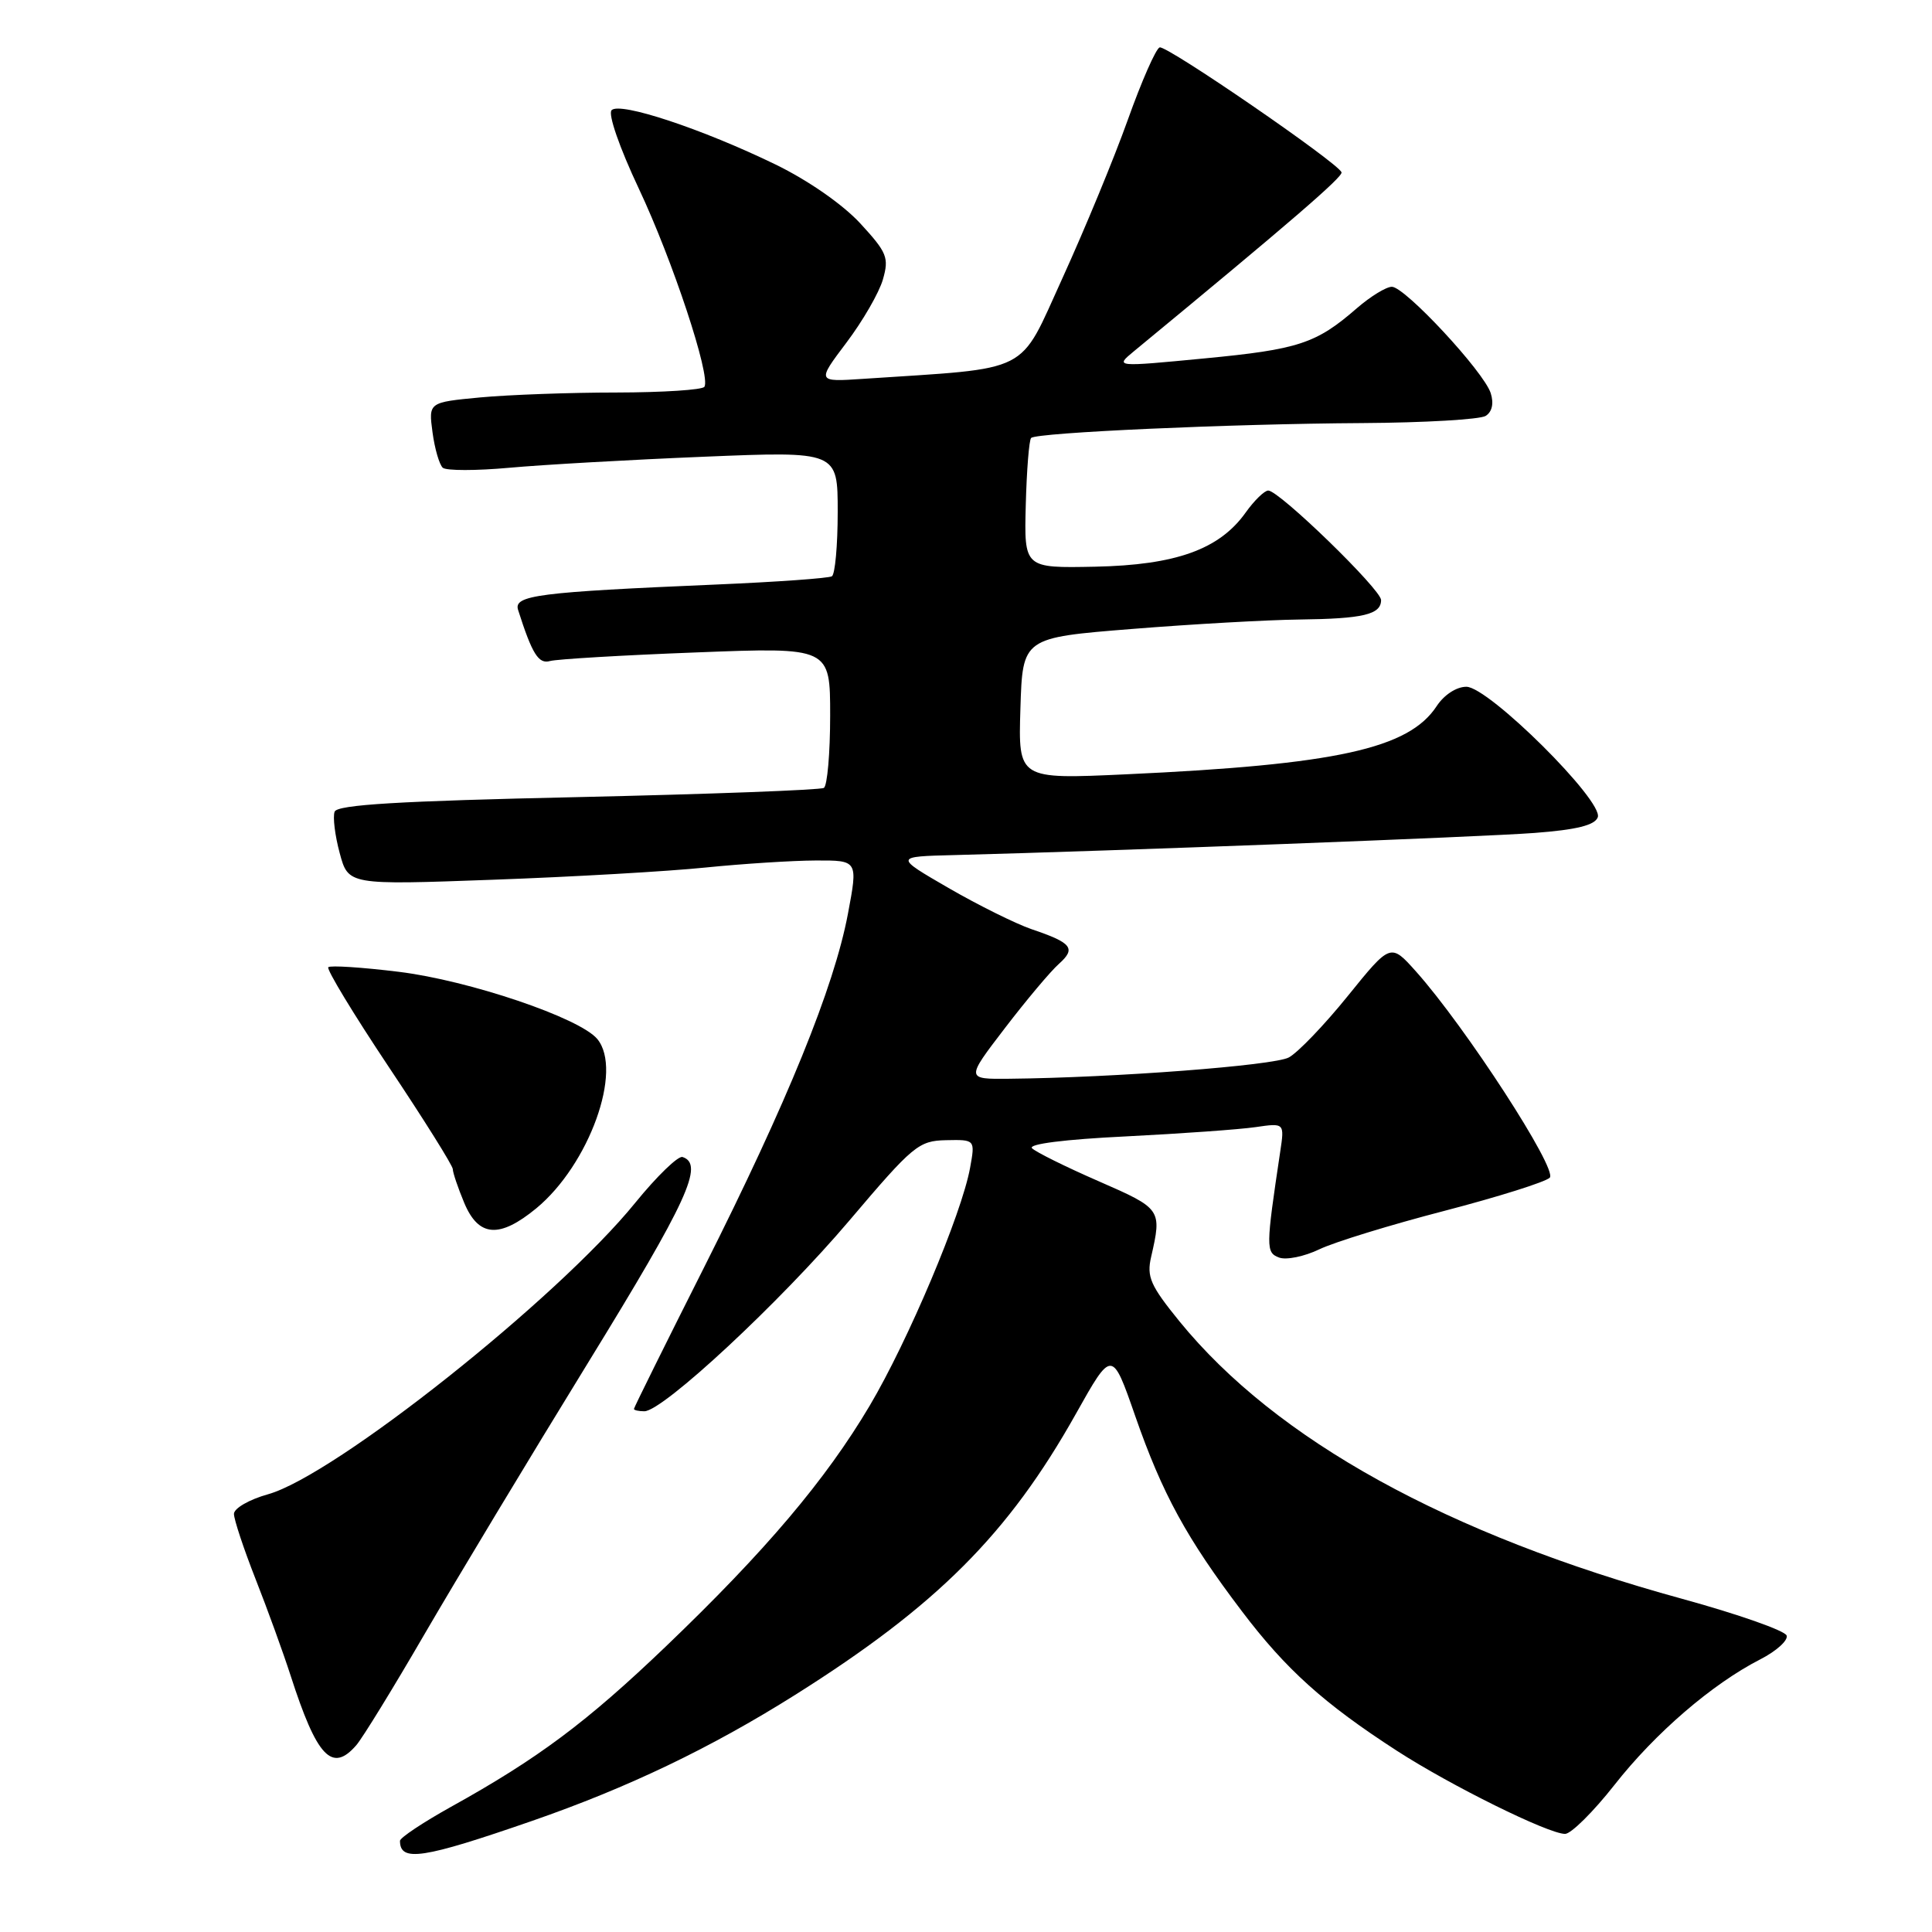 <?xml version="1.0" encoding="UTF-8" standalone="no"?>
<!DOCTYPE svg PUBLIC "-//W3C//DTD SVG 1.1//EN" "http://www.w3.org/Graphics/SVG/1.1/DTD/svg11.dtd" >
<svg xmlns="http://www.w3.org/2000/svg" xmlns:xlink="http://www.w3.org/1999/xlink" version="1.1" viewBox="0 0 256 256">
 <g >
 <path fill="currentColor"
d=" M 70.50 241.28 C 83.24 236.86 94.17 231.62 105.36 224.58 C 124.16 212.74 133.62 203.27 142.55 187.36 C 147.35 178.80 147.35 178.80 150.43 187.65 C 154.02 197.95 157.22 203.82 164.56 213.50 C 170.39 221.20 175.42 225.73 185.10 231.99 C 192.24 236.61 205.17 243.00 207.38 243.00 C 208.17 243.00 211.11 240.09 213.91 236.53 C 219.32 229.63 226.89 223.12 233.25 219.87 C 235.38 218.78 236.95 217.36 236.74 216.72 C 236.52 216.07 230.31 213.89 222.92 211.86 C 191.79 203.33 169.10 190.81 156.28 175.08 C 152.44 170.35 151.92 169.19 152.53 166.55 C 153.97 160.24 153.91 160.16 145.58 156.52 C 141.22 154.62 137.25 152.65 136.75 152.15 C 136.19 151.59 141.11 150.97 149.17 150.58 C 156.50 150.21 164.24 149.66 166.36 149.35 C 170.21 148.79 170.21 148.79 169.63 152.64 C 167.73 165.32 167.72 165.96 169.48 166.63 C 170.42 166.99 172.83 166.50 174.84 165.53 C 176.85 164.57 184.31 162.28 191.41 160.44 C 198.51 158.59 204.78 156.62 205.35 156.05 C 206.44 154.96 194.16 136.04 187.63 128.73 C 184.26 124.96 184.26 124.96 178.60 131.96 C 175.49 135.81 171.97 139.48 170.77 140.12 C 168.78 141.19 147.64 142.80 133.73 142.94 C 127.97 143.00 127.97 143.00 133.14 136.25 C 135.98 132.54 139.21 128.69 140.32 127.71 C 142.61 125.66 142.04 124.93 136.68 123.12 C 134.59 122.40 129.64 119.95 125.68 117.66 C 118.50 113.50 118.50 113.50 126.50 113.30 C 147.52 112.76 196.35 110.90 203.32 110.37 C 208.89 109.95 211.31 109.35 211.71 108.30 C 212.53 106.18 197.25 91.00 194.30 91.00 C 192.99 91.00 191.35 92.07 190.37 93.56 C 186.67 99.21 177.06 101.32 149.21 102.60 C 134.92 103.26 134.92 103.26 135.21 93.88 C 135.50 84.50 135.50 84.50 150.00 83.34 C 157.97 82.70 167.95 82.14 172.17 82.09 C 180.62 81.99 183.00 81.43 183.00 79.51 C 183.00 78.11 169.50 65.00 168.05 65.00 C 167.55 65.00 166.20 66.31 165.06 67.91 C 161.58 72.80 155.81 74.87 145.10 75.09 C 135.70 75.28 135.70 75.28 135.92 66.90 C 136.04 62.30 136.36 58.30 136.63 58.03 C 137.35 57.32 163.00 56.16 180.50 56.06 C 188.75 56.01 196.11 55.58 196.86 55.11 C 197.71 54.57 197.96 53.46 197.53 52.10 C 196.63 49.26 186.16 38.00 184.43 38.00 C 183.68 38.00 181.59 39.28 179.78 40.85 C 174.40 45.53 172.06 46.30 159.61 47.49 C 147.73 48.63 147.73 48.63 150.23 46.56 C 170.98 29.45 177.97 23.42 177.76 22.83 C 177.30 21.57 154.59 5.97 153.66 6.28 C 153.16 6.45 151.27 10.75 149.45 15.85 C 147.63 20.95 143.73 30.38 140.80 36.81 C 134.88 49.76 136.99 48.69 114.36 50.20 C 108.23 50.61 108.23 50.61 112.15 45.41 C 114.31 42.55 116.49 38.78 116.99 37.03 C 117.82 34.14 117.54 33.46 113.99 29.60 C 111.67 27.09 107.10 23.91 102.79 21.81 C 93.08 17.09 82.13 13.46 81.04 14.60 C 80.54 15.11 82.09 19.57 84.65 25.00 C 89.12 34.48 94.20 49.83 93.34 51.25 C 93.09 51.66 87.85 52.00 81.69 52.01 C 75.54 52.01 67.41 52.31 63.64 52.66 C 56.78 53.31 56.78 53.31 57.31 57.28 C 57.60 59.46 58.22 61.57 58.67 61.98 C 59.13 62.38 63.10 62.38 67.50 61.98 C 71.90 61.58 83.49 60.92 93.25 60.52 C 111.00 59.79 111.00 59.79 111.00 67.83 C 111.00 72.26 110.65 76.10 110.23 76.36 C 109.80 76.62 102.94 77.11 94.98 77.45 C 71.28 78.46 68.03 78.87 68.65 80.82 C 70.52 86.68 71.36 88.02 72.88 87.59 C 73.77 87.34 82.49 86.82 92.25 86.45 C 110.00 85.76 110.00 85.76 110.00 94.82 C 110.00 99.80 109.62 104.11 109.17 104.40 C 108.71 104.68 94.04 105.23 76.57 105.62 C 52.83 106.14 44.70 106.63 44.34 107.55 C 44.08 108.23 44.38 110.70 45.01 113.03 C 46.15 117.27 46.15 117.27 65.32 116.57 C 75.87 116.19 88.55 115.46 93.50 114.95 C 98.45 114.45 105.02 114.03 108.10 114.02 C 113.69 114.00 113.69 114.00 112.35 121.11 C 110.51 130.84 104.32 146.04 93.29 167.94 C 88.18 178.08 84.00 186.52 84.00 186.69 C 84.00 186.86 84.62 187.00 85.38 187.00 C 87.84 187.00 103.39 172.53 112.56 161.71 C 120.99 151.77 121.72 151.16 125.36 151.08 C 129.22 151.00 129.22 151.00 128.54 154.75 C 127.43 160.85 120.33 177.67 115.24 186.26 C 109.40 196.11 101.40 205.55 88.21 218.18 C 77.73 228.21 71.29 233.02 59.75 239.42 C 56.04 241.49 53.00 243.51 53.00 243.92 C 53.00 246.76 56.01 246.30 70.50 241.28 Z  M 47.21 231.25 C 48.04 230.29 52.12 223.65 56.27 216.50 C 60.43 209.35 70.18 193.16 77.95 180.52 C 91.11 159.11 93.34 154.26 90.44 153.31 C 89.86 153.12 87.04 155.85 84.17 159.38 C 73.85 172.10 44.34 195.53 35.51 198.00 C 33.03 198.69 31.00 199.86 31.00 200.60 C 31.00 201.34 32.29 205.22 33.86 209.22 C 35.44 213.23 37.52 218.97 38.50 222.00 C 41.99 232.83 43.99 234.96 47.21 231.25 Z  M 71.06 160.11 C 78.07 154.32 82.58 141.81 79.14 137.67 C 76.83 134.88 62.15 129.91 52.84 128.77 C 47.97 128.17 43.77 127.90 43.50 128.16 C 43.24 128.43 46.84 134.37 51.51 141.37 C 56.18 148.36 60.00 154.46 60.00 154.92 C 60.00 155.38 60.68 157.39 61.51 159.38 C 63.41 163.92 66.17 164.13 71.06 160.11 Z "/>
</g>
</svg>
